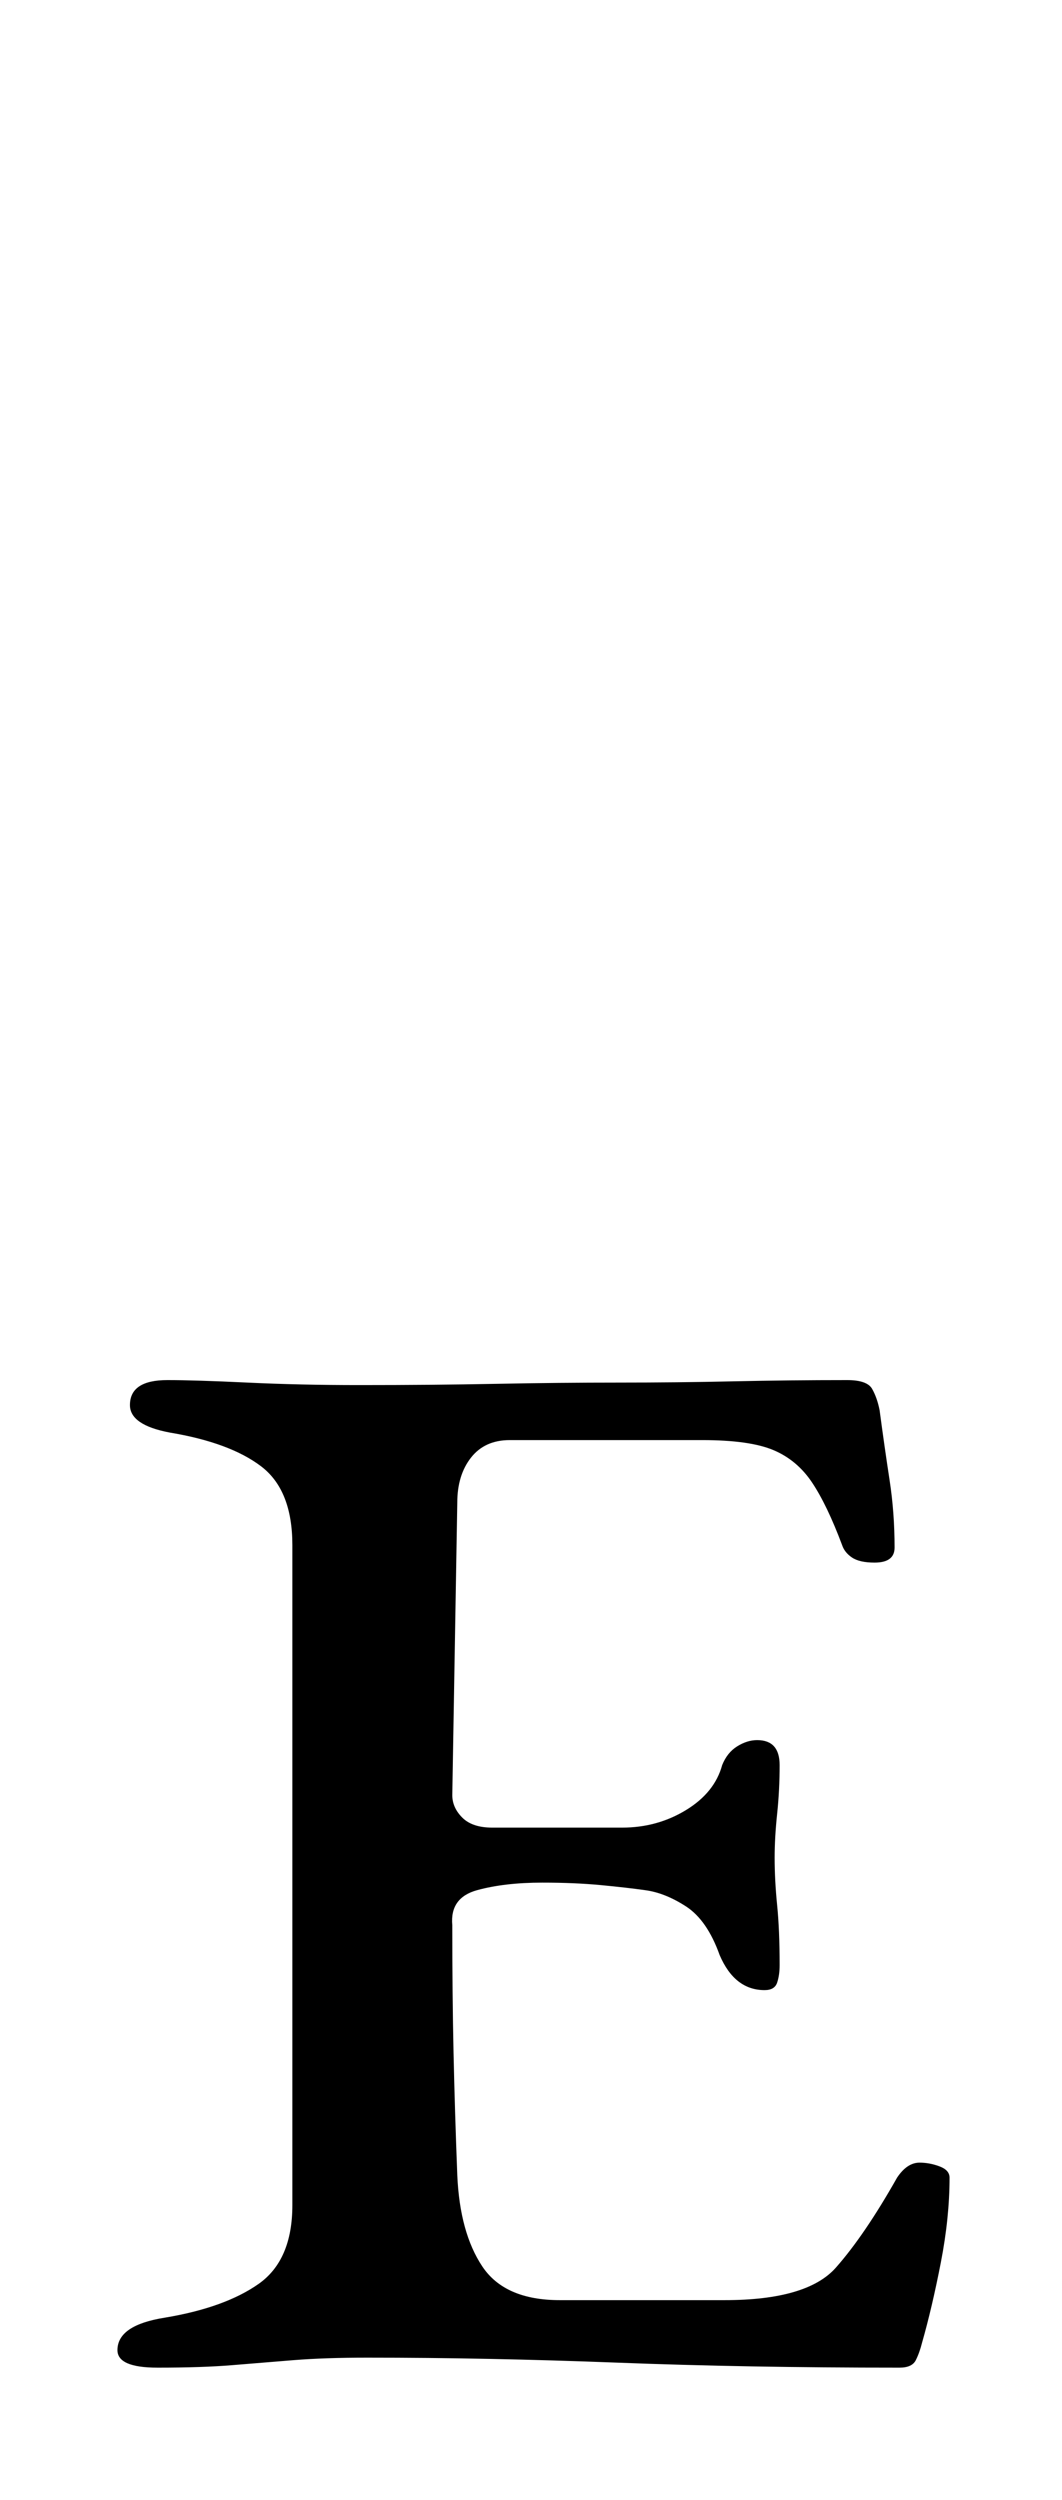 <?xml version="1.0" standalone="no"?>
<!DOCTYPE svg PUBLIC "-//W3C//DTD SVG 1.1//EN" "http://www.w3.org/Graphics/SVG/1.1/DTD/svg11.dtd" >
<svg xmlns="http://www.w3.org/2000/svg" xmlns:xlink="http://www.w3.org/1999/xlink" version="1.1" viewBox="-10 0 425 1000">
  <g transform="matrix(1 0 0 -1 0 800)">
   <path fill="currentColor"
d="M53 -147q-16 0 -16 7q0 10 19 13q24 4 37.5 13.5t13.5 31.5v264q0 22 -12.5 31.5t-36.5 13.5q-16 3 -16 11q0 10 15 10q11 0 32 -1t45 -1q29 0 54.5 0.5t49 0.5t46 0.5t45.5 0.5q8 0 10 -3.5t3 -8.5q2 -15 4 -28t2 -27q0 -6 -8 -6q-6 0 -9 2t-4 5q-6 16 -12 25t-15.5 13
t-28.5 4h-77q-10 0 -15.5 -7t-5.5 -18l-2 -117q0 -5 4 -9t12 -4h52q14 0 25.5 7t14.5 18q2 5 6 7.5t8 2.5q9 0 9 -10t-1 -19.5t-1 -17.5q0 -9 1 -19t1 -24q0 -4 -1 -7t-5 -3q-12 0 -18 14q-5 14 -13.5 19.5t-16.5 6.5q-7 1 -17.5 2t-23.5 1q-15 0 -26 -3t-10 -14
q0 -28 0.5 -51t1.5 -49q1 -23 10 -36.5t31 -13.5h66q33 0 44.5 13t24.5 36q4 6 9 6q4 0 8 -1.5t4 -4.5q0 -16 -3.5 -34t-7.5 -32q-1 -4 -2.5 -7t-6.5 -3q-31 0 -59 0.5t-54 1.5t-51 1.5t-49 0.5q-17 0 -29.5 -1t-24.5 -2t-30 -1z" />
  </g>

</svg>
